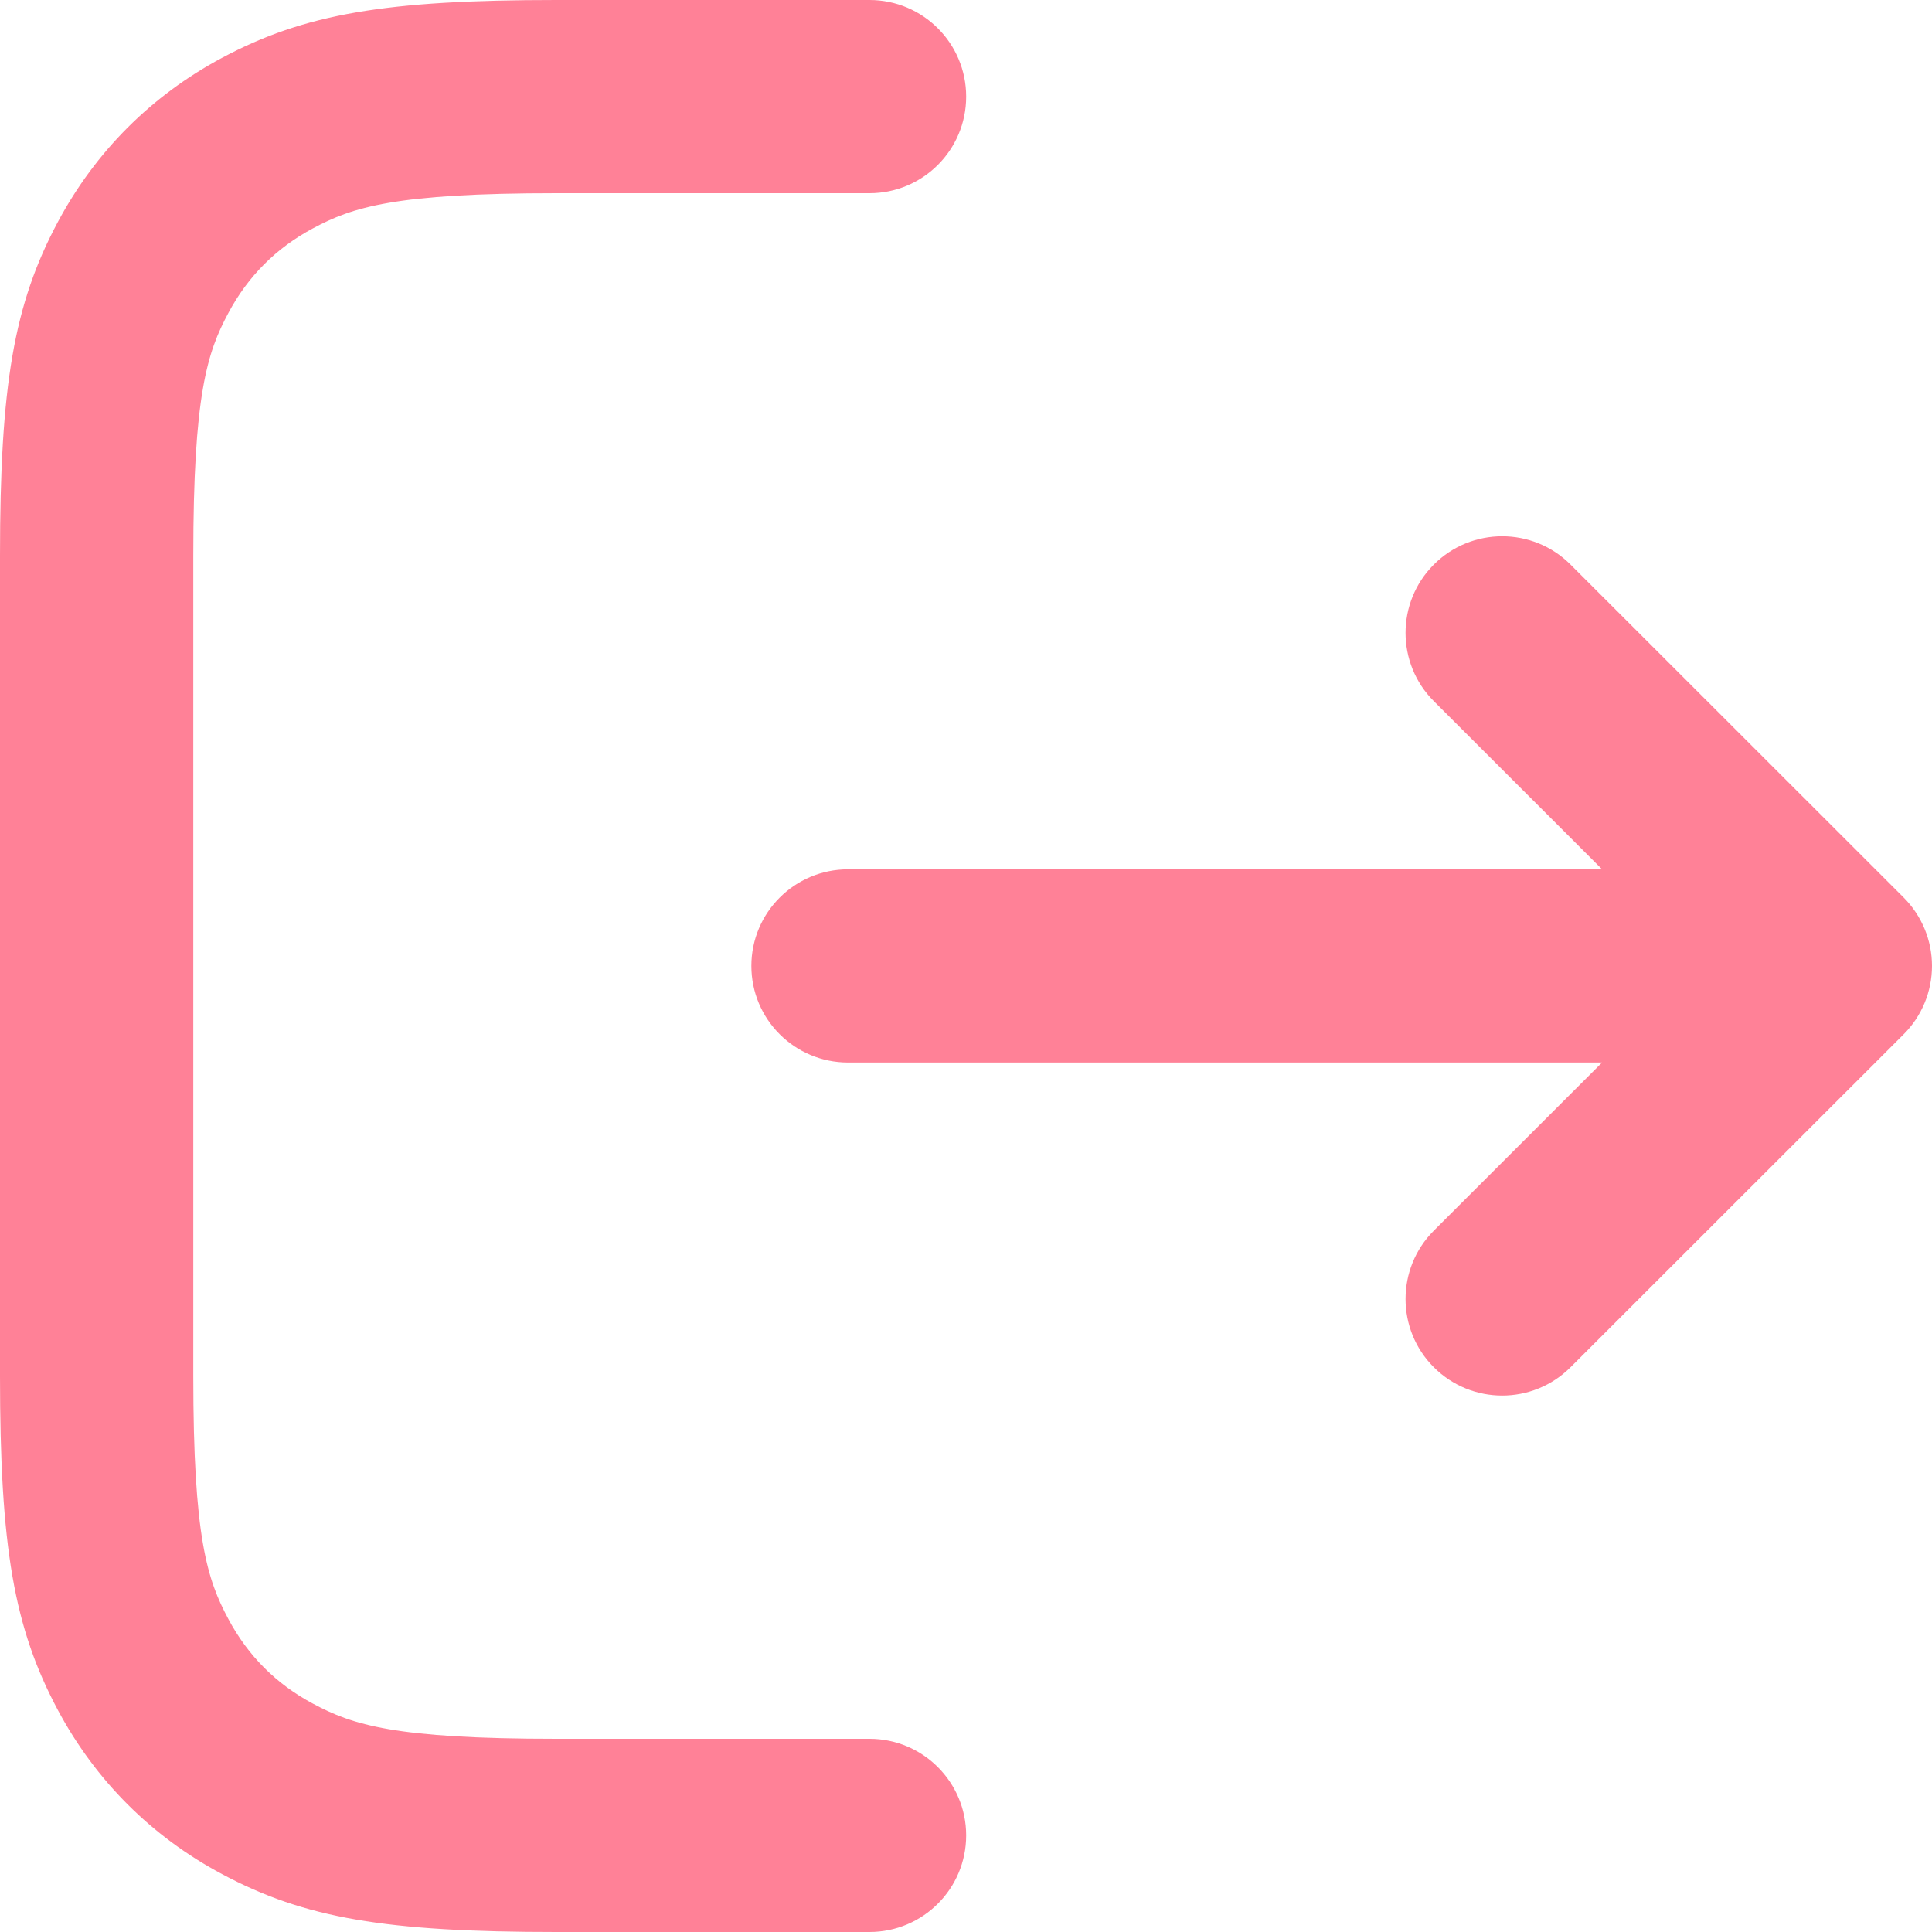 <svg width="22" height="22" viewBox="0 0 22 22" fill="none" xmlns="http://www.w3.org/2000/svg">
<path fill-rule="evenodd" clip-rule="evenodd" d="M2.527 0.659C3.467 0.157 4.392 0 6.335 0H9.901C10.509 0 11.002 0.492 11.002 1.1C11.002 1.708 10.509 2.2 9.901 2.2H6.335C4.494 2.2 4.016 2.358 3.564 2.6C3.146 2.823 2.824 3.145 2.601 3.563C2.359 4.014 2.201 4.492 2.201 6.332V15.668C2.201 17.509 2.359 17.986 2.601 18.437C2.824 18.855 3.146 19.177 3.564 19.4C4.016 19.642 4.494 19.8 6.335 19.8H9.901C10.509 19.8 11.002 20.293 11.002 20.9C11.002 21.508 10.509 22 9.901 22H6.335C4.392 22 3.467 21.843 2.527 21.34C1.725 20.912 1.089 20.276 0.66 19.475C0.157 18.535 0 17.61 0 15.668V6.332C0 4.39 0.157 3.465 0.66 2.525C1.089 1.724 1.725 1.088 2.527 0.659Z" fill="#FF8197"/>
<path fill-rule="evenodd" clip-rule="evenodd" d="M16.327 6.429C16.757 5.999 17.454 5.999 17.884 6.429L21.678 10.221C21.884 10.428 22 10.707 22 10.999C22 11.291 21.884 11.571 21.678 11.777L17.884 15.569C17.454 15.999 16.757 15.999 16.327 15.569C15.898 15.14 15.898 14.443 16.327 14.014L18.243 12.099H9.657C9.049 12.099 8.556 11.607 8.556 10.999C8.556 10.392 9.049 9.899 9.657 9.899H18.243L16.327 7.984C15.898 7.555 15.898 6.858 16.327 6.429Z" fill="#FF8197"/>
</svg>
